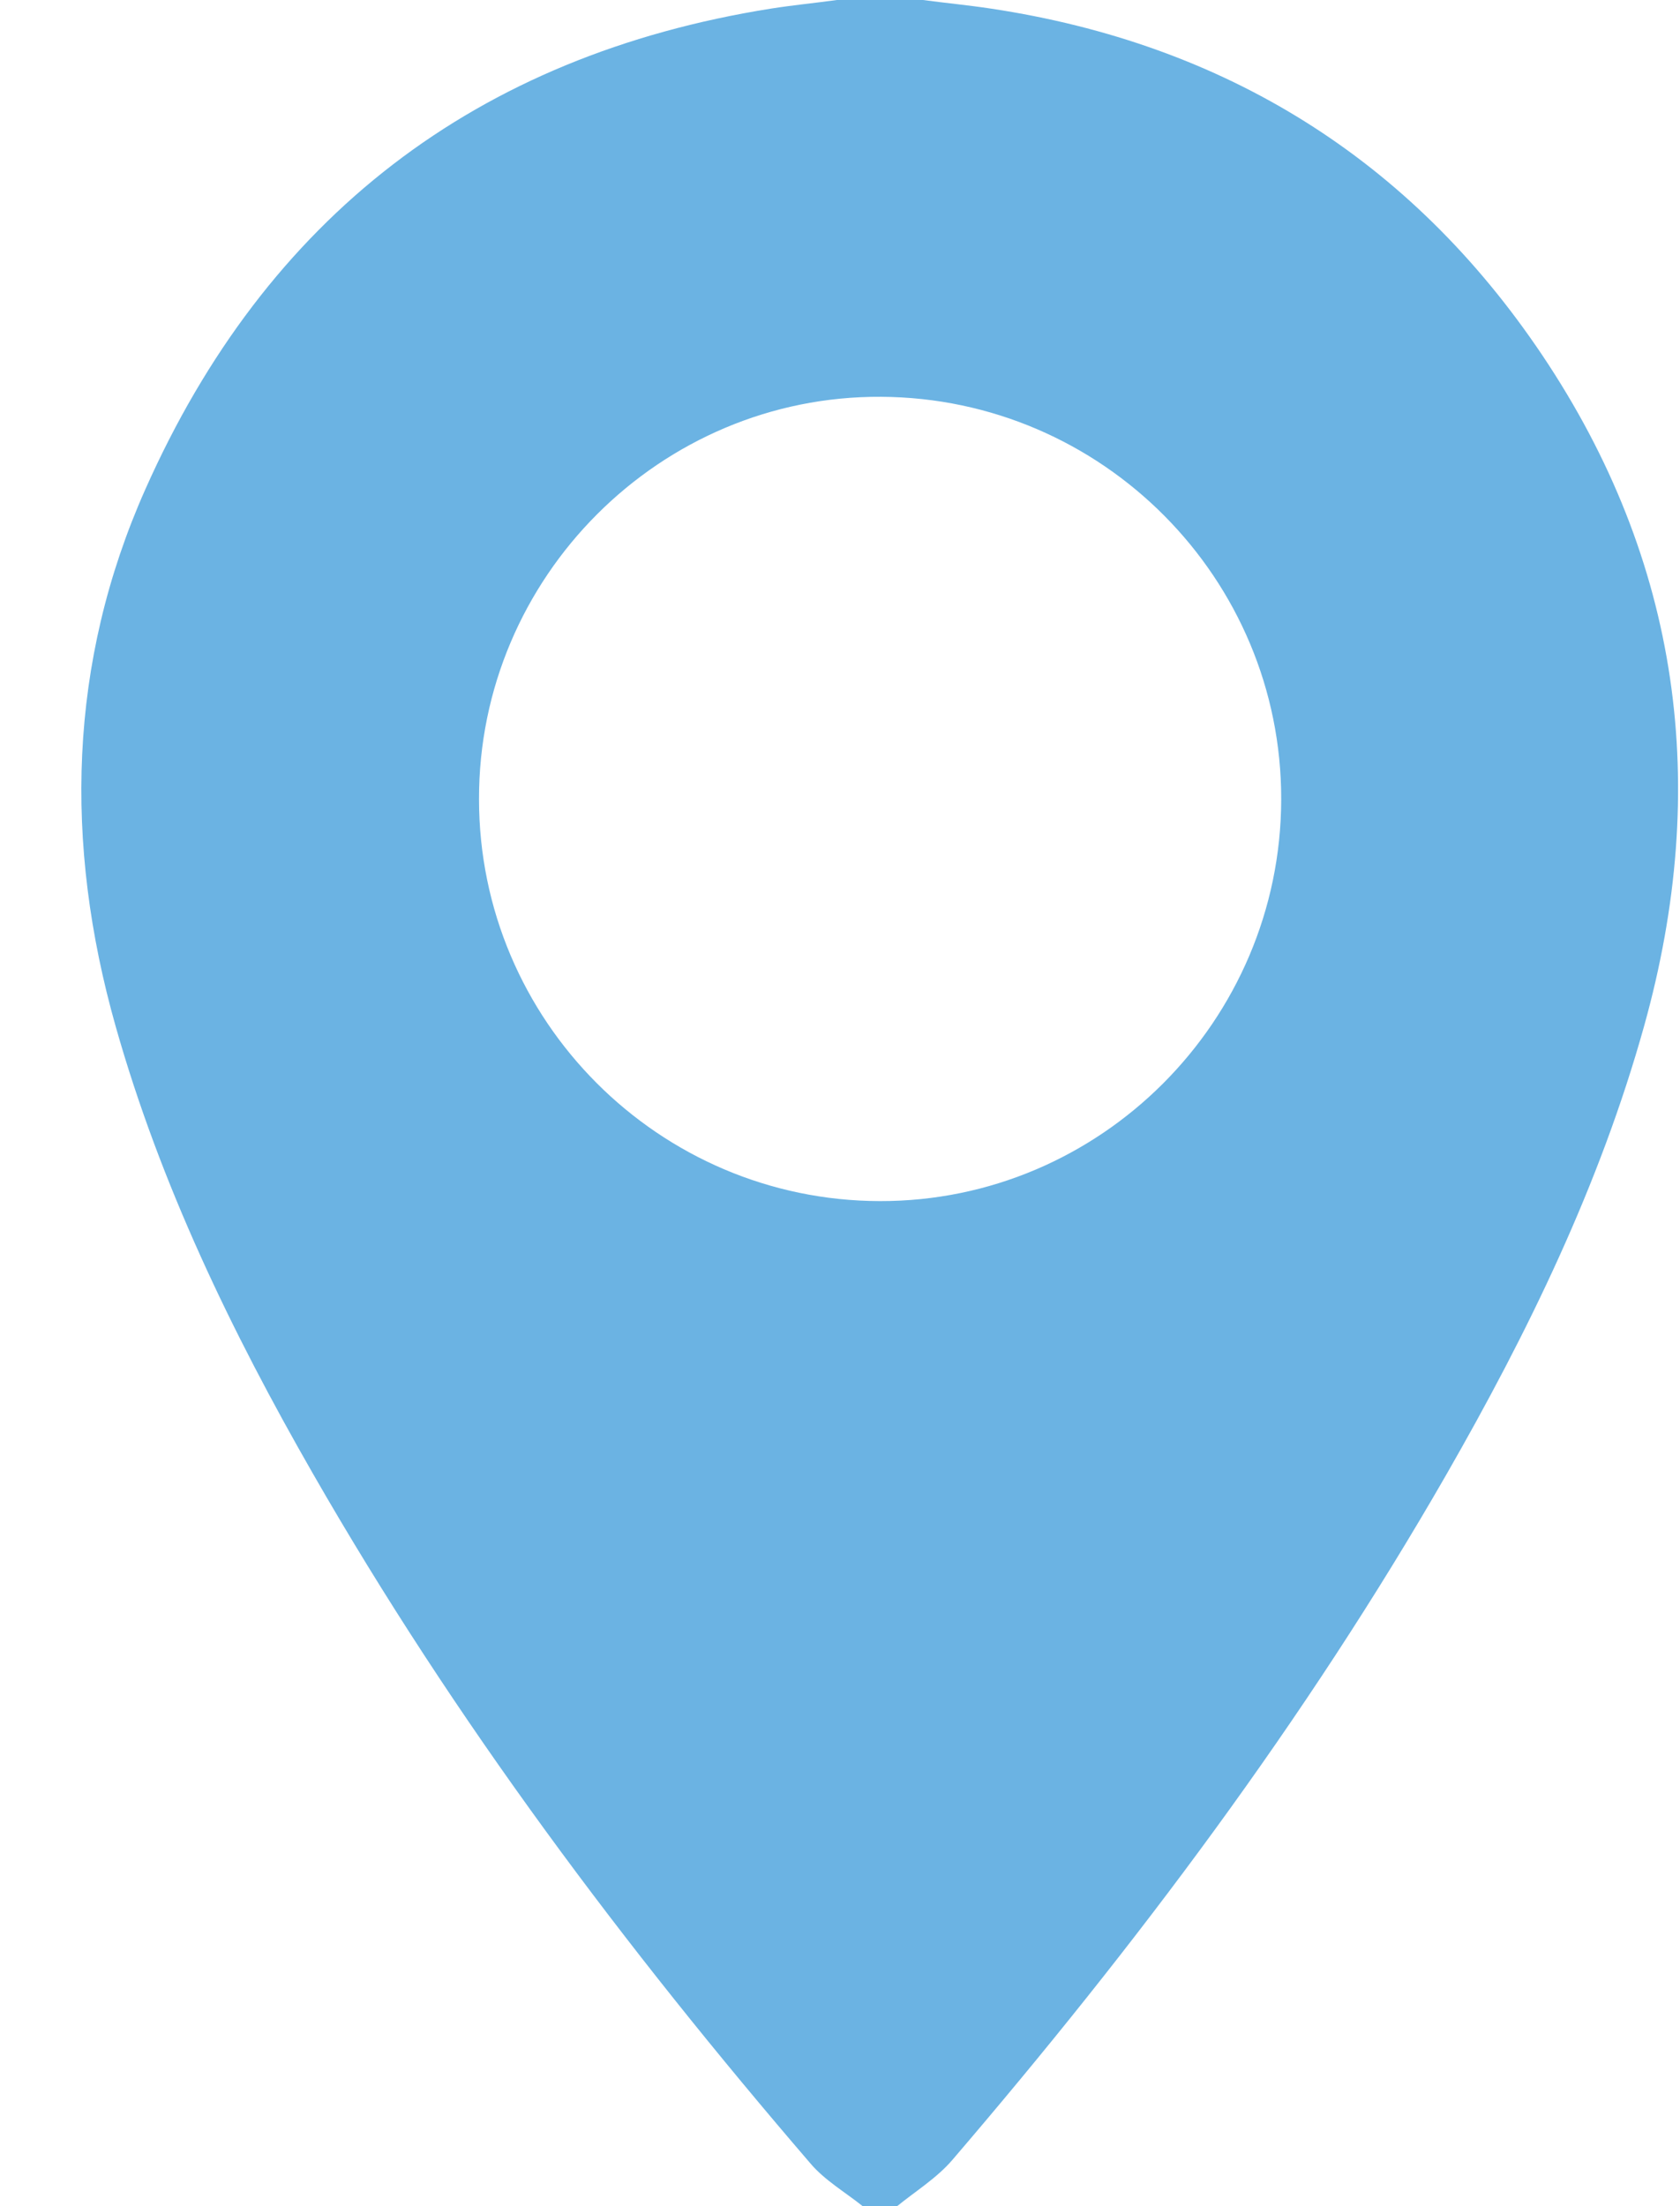 <svg width="16" height="21" viewBox="0 0 16 21" fill="none" xmlns="http://www.w3.org/2000/svg">
    <path d="M7.97 0C8.244 0 8.515 0 8.79 0C9.007 0.029 9.22 0.049 9.438 0.082C11.668 0.418 13.436 1.517 14.687 3.379C16.003 5.339 16.294 7.488 15.659 9.764C15.236 11.281 14.551 12.684 13.772 14.041C12.431 16.374 10.82 18.519 9.069 20.561C8.921 20.733 8.72 20.857 8.544 21C8.433 21 8.326 21 8.216 21C8.047 20.865 7.855 20.754 7.719 20.594C5.952 18.54 4.328 16.378 2.979 14.025C2.204 12.675 1.527 11.273 1.101 9.768C0.609 8.029 0.65 6.307 1.384 4.658C2.536 2.067 4.533 0.529 7.342 0.082C7.551 0.049 7.76 0.029 7.97 0ZM8.38 11.433C10.479 11.437 12.197 9.719 12.202 7.611C12.206 5.507 10.5 3.789 8.392 3.777C6.288 3.764 4.558 5.495 4.562 7.607C4.562 9.715 6.276 11.429 8.38 11.433Z" fill="#6BB3E3"/>
</svg>
